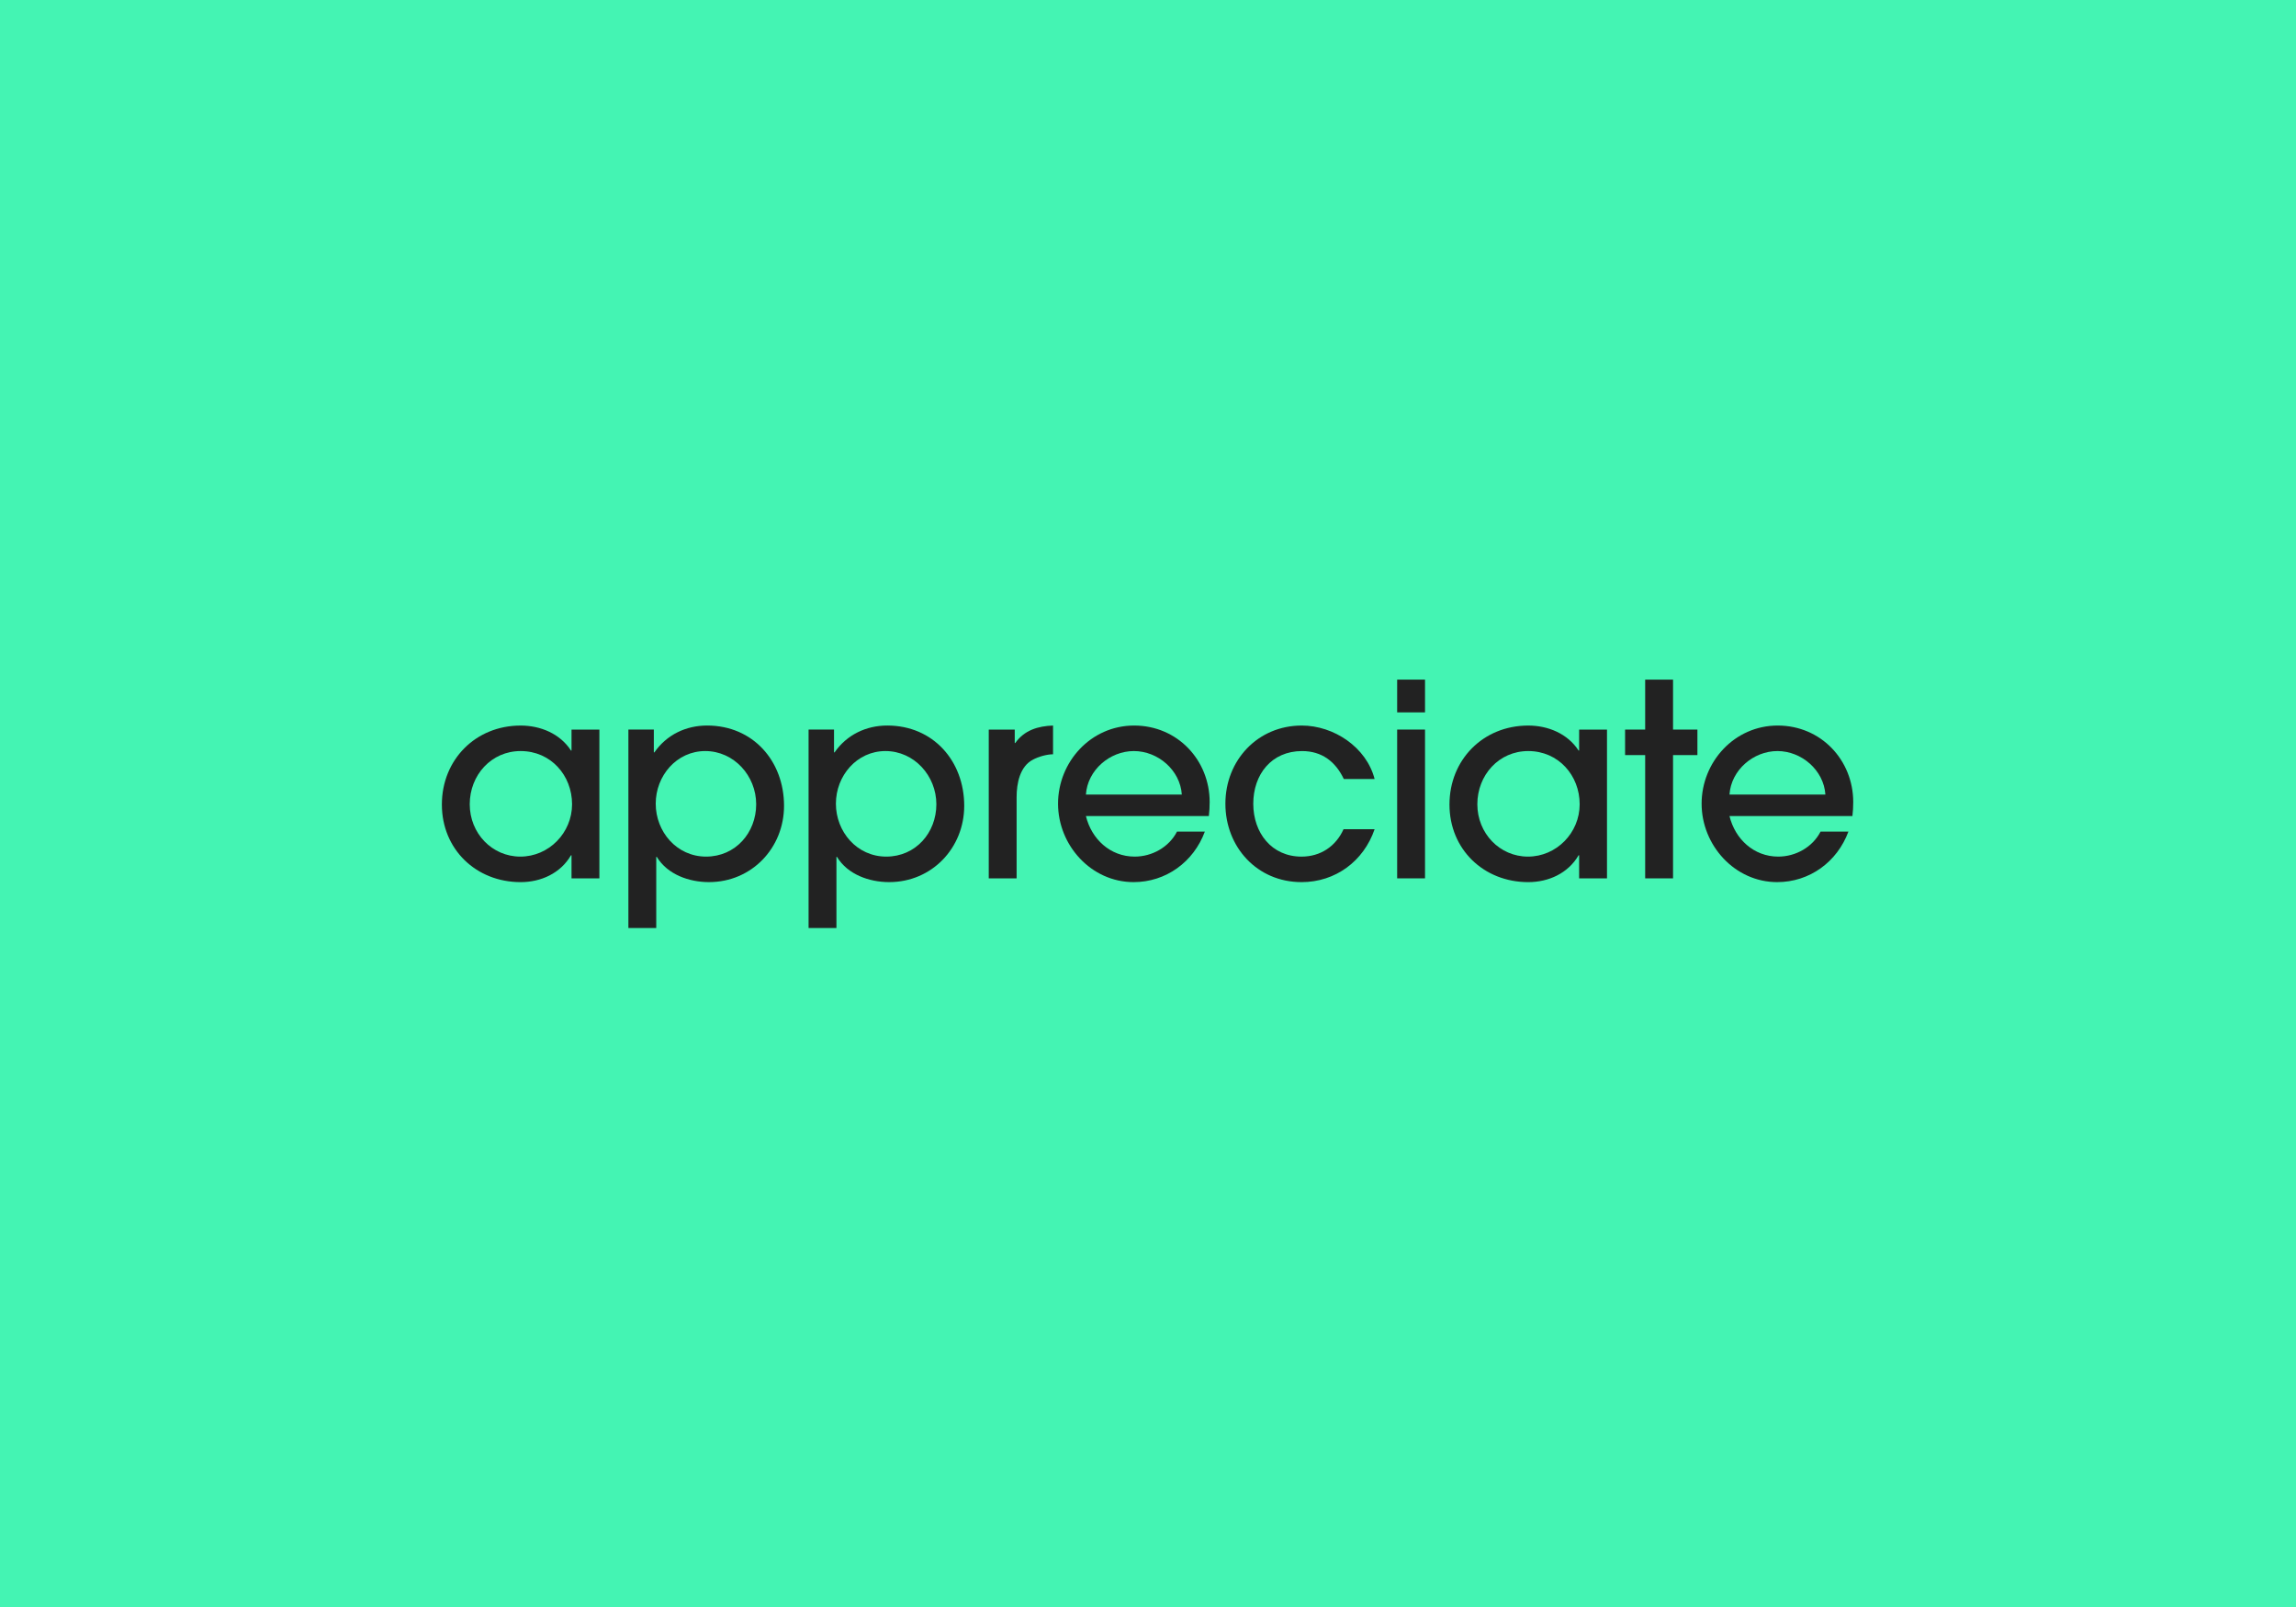 <svg width="2000" height="1400" viewBox="0 0 2000 1400" fill="none" xmlns="http://www.w3.org/2000/svg">
<rect width="2000" height="1400" fill="#44F4B3"/>
<path d="M497.847 745.1H497.378C488.274 760.783 471.248 768.501 453.507 768.501C414.775 768.501 384.902 739.958 384.902 700.886C384.902 661.814 414.306 632.095 453.507 632.095C470.778 632.095 487.804 639.119 497.378 653.86H497.847V635.613H522.112V765.23H497.847V745.1ZM453.518 654.309C427.846 654.309 409.178 675.369 409.178 700.64C409.178 725.912 428.549 746.266 453.283 746.266C478.017 746.266 498.316 725.676 498.316 700.64C498.316 675.604 479.883 654.309 453.518 654.309Z" fill="#222222"/>
<path d="M617.615 768.49C600.344 768.49 581.453 761.937 572.113 746.501H571.644V808.503H547.379V635.591H569.544V655.475H570.013C580.749 640.027 597.551 632.074 615.984 632.074C655.889 632.074 682.958 662.958 682.958 702.03C682.958 738.761 654.727 768.48 617.626 768.48L617.615 768.49ZM614.353 654.309C589.384 654.309 571.186 675.839 571.186 700.17C571.186 724.501 589.384 746.266 615.057 746.266C640.729 746.266 658.693 725.441 658.693 700.64C658.693 675.839 639.322 654.309 614.353 654.309Z" fill="#222222"/>
<path d="M774.57 768.49C757.299 768.49 738.407 761.937 729.068 746.501H728.599V808.503H704.334V635.591H726.498V655.475H726.967C737.703 640.027 754.506 632.074 772.939 632.074C812.844 632.074 839.912 662.958 839.912 702.03C839.912 738.761 811.682 768.48 774.581 768.48L774.57 768.49ZM771.308 654.309C746.339 654.309 728.14 675.839 728.14 700.17C728.14 724.501 746.339 746.266 772.011 746.266C797.683 746.266 815.647 725.441 815.647 700.64C815.647 675.839 796.276 654.309 771.308 654.309Z" fill="#222222"/>
<path d="M899.786 661.803C888.357 667.651 885.553 682.627 885.553 694.322V765.219H861.288V635.602H883.922V647.297H884.391C892.323 636.061 904.221 632.555 917.292 632.085V657.121C911.929 657.121 904.456 659.227 899.786 661.803Z" fill="#222222"/>
<path d="M1053.02 710.935H945.917C950.821 731.054 967.154 746.266 988.38 746.266C1003.55 746.266 1018.25 738.077 1025.25 724.501H1049.51C1039.71 750.937 1015.67 768.49 987.442 768.49C950.576 768.49 921.641 736.431 921.641 700.17C921.641 663.909 950.107 632.085 987.911 632.085C1025.72 632.085 1053.71 662.263 1053.71 698.769C1053.71 702.746 1053.48 706.958 1053.01 710.935H1053.02ZM987.688 654.309C966.685 654.309 947.324 670.922 945.917 692.216H1029.46C1028.06 670.922 1008.69 654.309 987.688 654.309Z" fill="#222222"/>
<path d="M1133.69 768.49C1095.2 768.49 1067.42 738.077 1067.42 700.17C1067.42 662.263 1095.65 632.085 1133.93 632.085C1161.7 632.085 1190.17 650.803 1197.39 678.651H1170.56C1163.32 663.439 1151.42 654.32 1134.16 654.32C1107.56 654.32 1091.7 674.674 1091.7 700.181C1091.7 725.687 1107.8 746.276 1133.7 746.276C1150.27 746.276 1163.58 737.382 1170.34 722.405H1197.4C1187.84 750.253 1163.33 768.501 1133.7 768.501L1133.69 768.49Z" fill="#222222"/>
<path d="M1217.04 620.614V592.072H1241.31V620.614H1217.04ZM1217.04 765.208V635.591H1241.31V765.208H1217.04Z" fill="#222222"/>
<path d="M1375.55 745.1H1375.08C1365.98 760.783 1348.95 768.501 1331.21 768.501C1292.48 768.501 1262.61 739.958 1262.61 700.886C1262.61 661.814 1292.01 632.095 1331.21 632.095C1348.48 632.095 1365.51 639.119 1375.08 653.86H1375.55V635.613H1399.82V765.23H1375.55V745.1ZM1331.22 654.309C1305.55 654.309 1286.88 675.369 1286.88 700.64C1286.88 725.912 1306.26 746.266 1330.99 746.266C1355.72 746.266 1376.02 725.676 1376.02 700.64C1376.02 675.604 1357.59 654.309 1331.22 654.309Z" fill="#222222"/>
<path d="M1457.35 657.826V765.219H1433.08V657.826H1415.58V635.602H1433.08V592.082H1457.35V635.602H1478.58V657.826H1457.35Z" fill="#222222"/>
<path d="M1613.62 710.935H1506.52C1511.42 731.054 1527.75 746.266 1548.98 746.266C1564.15 746.266 1578.85 738.077 1585.85 724.501H1610.11C1600.31 750.937 1576.27 768.49 1548.04 768.49C1511.17 768.49 1482.24 736.431 1482.24 700.17C1482.24 663.909 1510.71 632.085 1548.51 632.085C1586.31 632.085 1614.31 662.263 1614.31 698.769C1614.31 702.746 1614.08 706.958 1613.61 710.935H1613.62ZM1548.29 654.309C1527.28 654.309 1507.92 670.922 1506.52 692.216H1590.06C1588.66 670.922 1569.29 654.309 1548.29 654.309Z" fill="#222222"/>
</svg>
